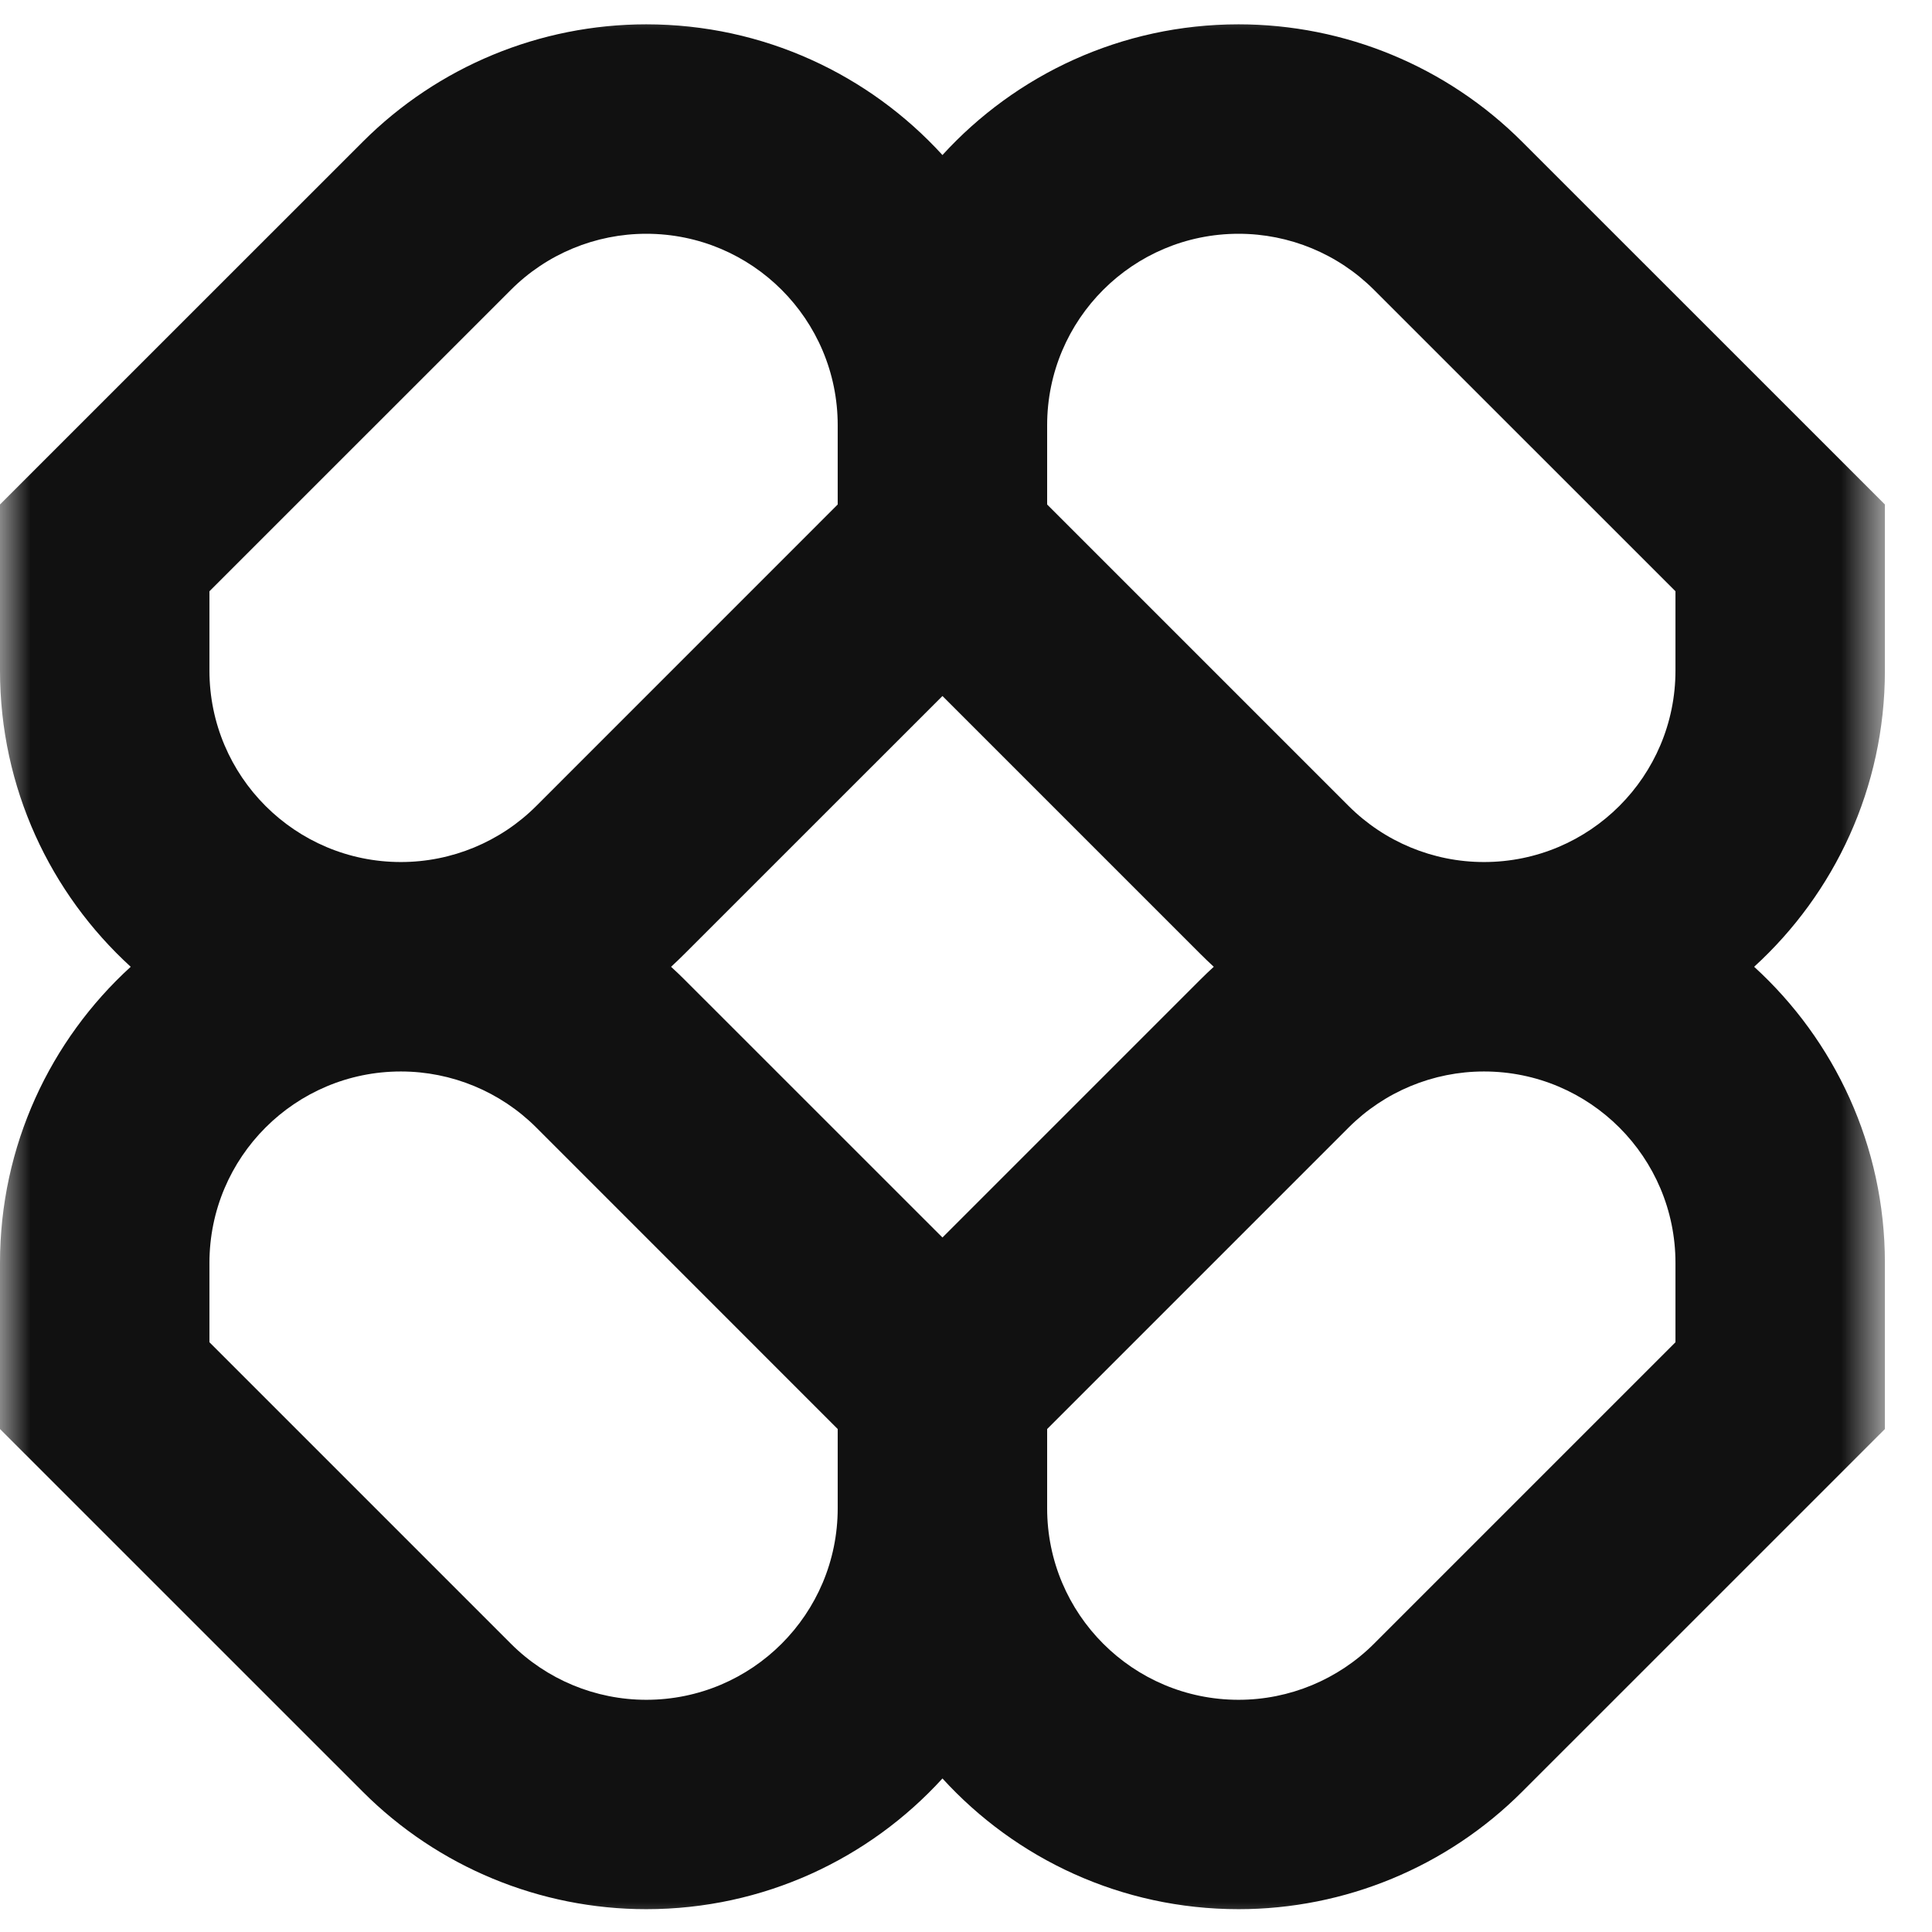 <svg width="32" height="32" viewBox="0 0 32 32" fill="none" xmlns="http://www.w3.org/2000/svg">
<g clip-path="url(#clip0_25_2)">
<mask id="mask0_25_2" style="mask-type:luminance" maskUnits="userSpaceOnUse" x="0" y="0" width="32" height="32">
<path d="M31.22 0H0V32H31.22V0Z" fill="white"/>
</mask>
<g mask="url(#mask0_25_2)">
<path fill-rule="evenodd" clip-rule="evenodd" d="M10.704 0.403C8.943 0.403 7.254 1.102 6.009 2.348L0 8.356V11.107C0 13.05 0.835 14.798 2.165 16.013C0.835 17.227 0 18.975 0 20.918V23.669L6.009 29.677C7.254 30.923 8.943 31.622 10.704 31.622C12.647 31.622 14.396 30.788 15.61 29.457C16.824 30.788 18.572 31.622 20.515 31.622C22.276 31.622 23.965 30.923 25.211 29.677L31.22 23.669V20.918C31.22 18.975 30.385 17.227 29.054 16.013C30.385 14.798 31.22 13.05 31.22 11.107V8.356L25.211 2.348C23.965 1.102 22.276 0.403 20.515 0.403C18.572 0.403 16.824 1.238 15.61 2.568C14.396 1.238 12.647 0.403 10.704 0.403ZM20.104 16.013C20.029 15.944 19.956 15.874 19.884 15.802L15.61 11.528L11.335 15.802C11.263 15.874 11.19 15.944 11.115 16.013C11.19 16.081 11.263 16.151 11.335 16.223L15.61 20.497L19.884 16.223C19.956 16.151 20.029 16.081 20.104 16.013ZM17.344 23.669V24.982C17.344 26.734 18.764 28.154 20.515 28.154C21.357 28.154 22.163 27.819 22.758 27.225L27.751 22.232V20.918C27.751 19.167 26.331 17.747 24.579 17.747C23.738 17.747 22.932 18.081 22.337 18.676L17.344 23.669ZM13.875 23.669L8.883 18.676C8.288 18.081 7.481 17.747 6.64 17.747C4.889 17.747 3.469 19.167 3.469 20.918V22.232L8.462 27.225C9.056 27.819 9.863 28.154 10.704 28.154C12.456 28.154 13.875 26.734 13.875 24.982V23.669ZM13.875 7.043V8.356L8.883 13.349C8.288 13.944 7.481 14.278 6.64 14.278C4.889 14.278 3.469 12.858 3.469 11.107V9.793L8.462 4.801C9.056 4.206 9.863 3.872 10.704 3.872C12.456 3.872 13.875 5.291 13.875 7.043ZM22.337 13.349L17.344 8.356V7.043C17.344 5.291 18.764 3.872 20.515 3.872C21.357 3.872 22.163 4.206 22.758 4.801L27.751 9.793V11.107C27.751 12.858 26.331 14.278 24.579 14.278C23.738 14.278 22.932 13.944 22.337 13.349Z" fill="#111111"/>
</g>
</g>
<defs>
<clipPath id="clip0_25_2">
<rect width="32" height="32" fill="white"/>
</clipPath>
</defs>
</svg>
